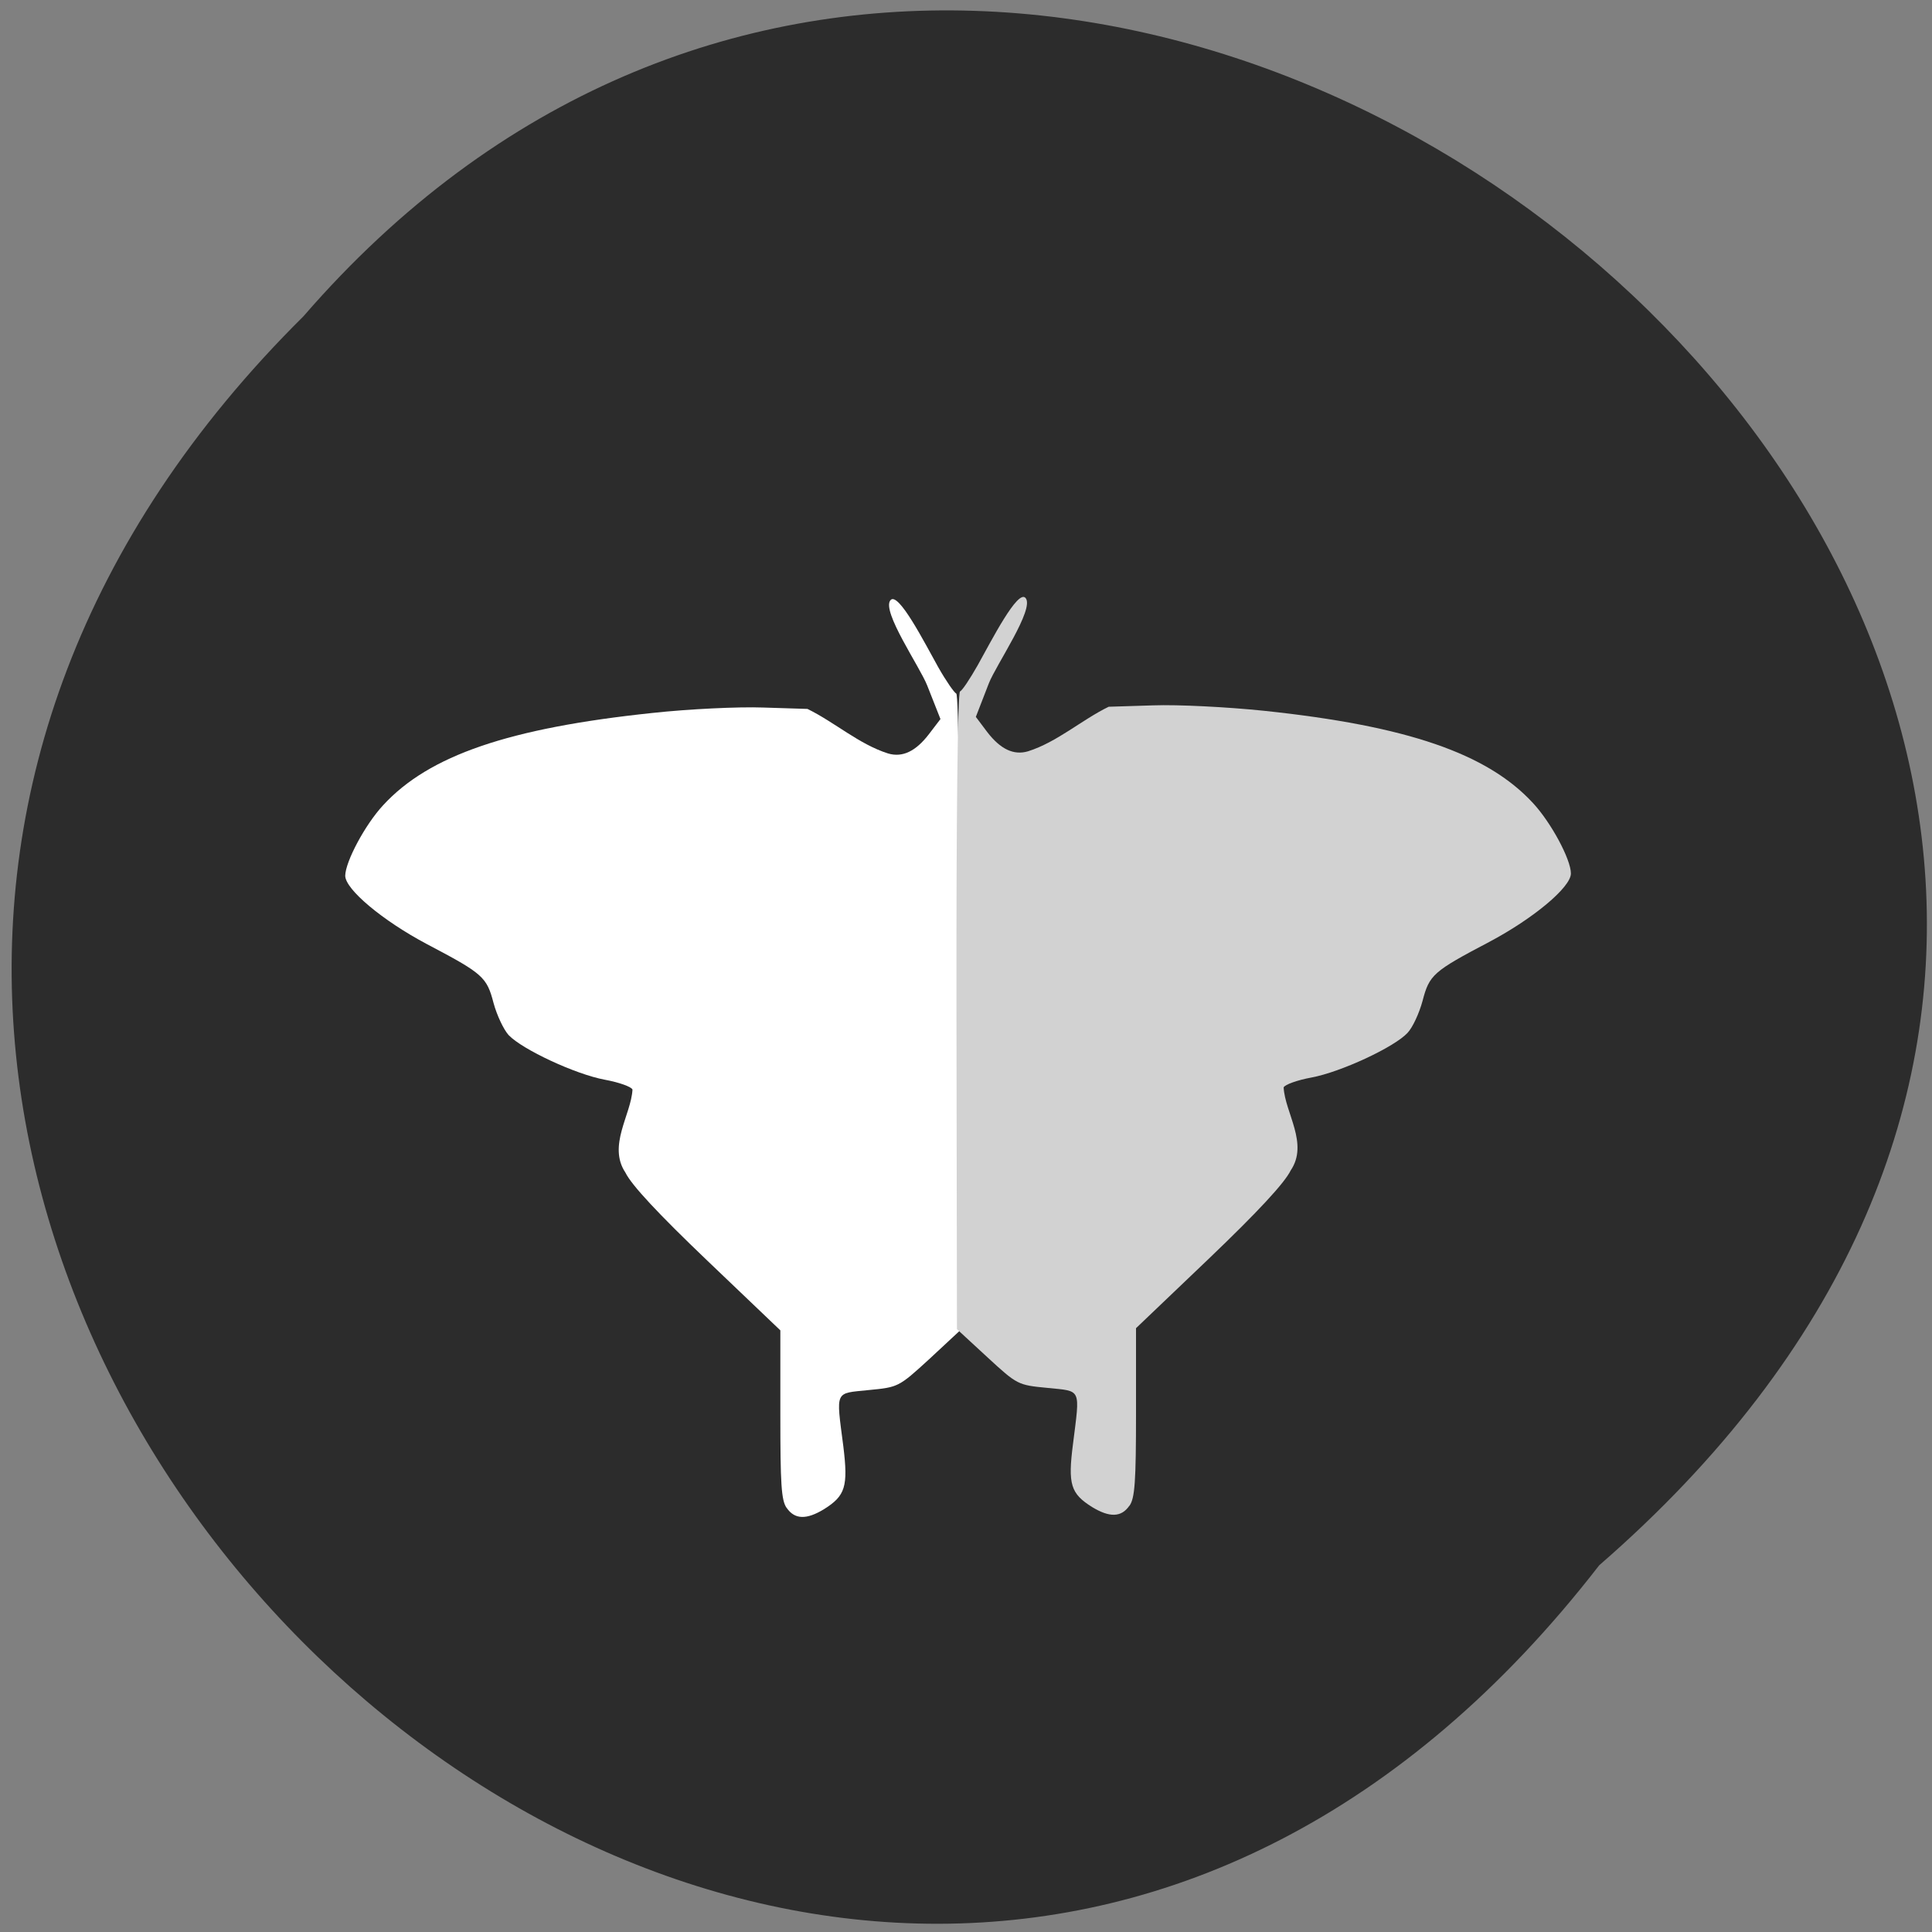 <svg xmlns="http://www.w3.org/2000/svg" viewBox="0 0 32 32"><rect x="0" y="0" width="32" height="32" fill="#808080" stroke="none"/><path d="m 26.488 25.926 c -12.992 16.785 -36.445 -5.832 -21.461 -20.688 c 12.895 -14.887 37.922 6.391 21.461 20.688" fill="#2c2c2c"/><path d="m 13.03 24.977 c -0.09 -0.125 -0.105 -0.398 -0.105 -1.547 v -1.395 l -1.211 -1.156 c -0.813 -0.777 -1.254 -1.25 -1.355 -1.457 c -0.297 -0.445 0.094 -0.957 0.117 -1.375 c -0.016 -0.047 -0.227 -0.121 -0.461 -0.164 c -0.484 -0.09 -1.363 -0.5 -1.59 -0.738 c -0.082 -0.09 -0.195 -0.328 -0.25 -0.531 c -0.113 -0.434 -0.176 -0.488 -1.105 -0.977 c -0.73 -0.387 -1.352 -0.906 -1.352 -1.133 c 0.004 -0.234 0.328 -0.844 0.629 -1.168 c 0.758 -0.824 2.082 -1.277 4.457 -1.527 c 0.605 -0.066 1.43 -0.105 1.836 -0.09 l 0.734 0.023 c 0.449 0.219 0.855 0.586 1.336 0.738 c 0.238 0.07 0.457 -0.035 0.676 -0.32 l 0.191 -0.25 l -0.219 -0.555 c -0.121 -0.309 -0.762 -1.234 -0.609 -1.414 c 0.129 -0.152 0.566 0.707 0.793 1.113 c 0.129 0.227 0.262 0.418 0.297 0.434 c 0.039 0.012 0.059 2.105 0.055 5.293 l -0.008 5.27 l -0.5 0.465 c -0.5 0.457 -0.508 0.461 -1 0.508 c -0.566 0.059 -0.539 -0.008 -0.418 0.93 c 0.082 0.668 0.035 0.82 -0.32 1.043 c -0.289 0.176 -0.484 0.172 -0.617 -0.02" fill="#fff"/><path d="m 18.707 24.941 c 0.09 -0.125 0.109 -0.398 0.109 -1.547 v -1.395 l 1.207 -1.152 c 0.816 -0.781 1.254 -1.254 1.355 -1.461 c 0.301 -0.445 -0.094 -0.953 -0.117 -1.375 c 0.02 -0.047 0.227 -0.121 0.461 -0.164 c 0.484 -0.09 1.367 -0.5 1.59 -0.738 c 0.086 -0.09 0.195 -0.328 0.25 -0.531 c 0.113 -0.434 0.176 -0.488 1.105 -0.977 c 0.73 -0.387 1.352 -0.906 1.352 -1.133 c 0 -0.234 -0.328 -0.844 -0.629 -1.168 c -0.758 -0.82 -2.082 -1.277 -4.453 -1.527 c -0.605 -0.063 -1.434 -0.105 -1.836 -0.09 l -0.738 0.023 c -0.449 0.219 -0.855 0.586 -1.336 0.738 c -0.238 0.07 -0.457 -0.035 -0.676 -0.32 l -0.188 -0.25 l 0.215 -0.555 c 0.121 -0.309 0.762 -1.234 0.609 -1.414 c -0.129 -0.152 -0.566 0.707 -0.793 1.113 c -0.129 0.227 -0.258 0.422 -0.293 0.434 c -0.039 0.012 -0.063 2.105 -0.059 5.293 l 0.008 5.27 l 0.504 0.465 c 0.496 0.457 0.504 0.461 0.996 0.508 c 0.57 0.059 0.539 -0.008 0.422 0.93 c -0.086 0.668 -0.039 0.82 0.316 1.043 c 0.289 0.176 0.484 0.172 0.617 -0.02" fill="#d2d2d2"/></svg>